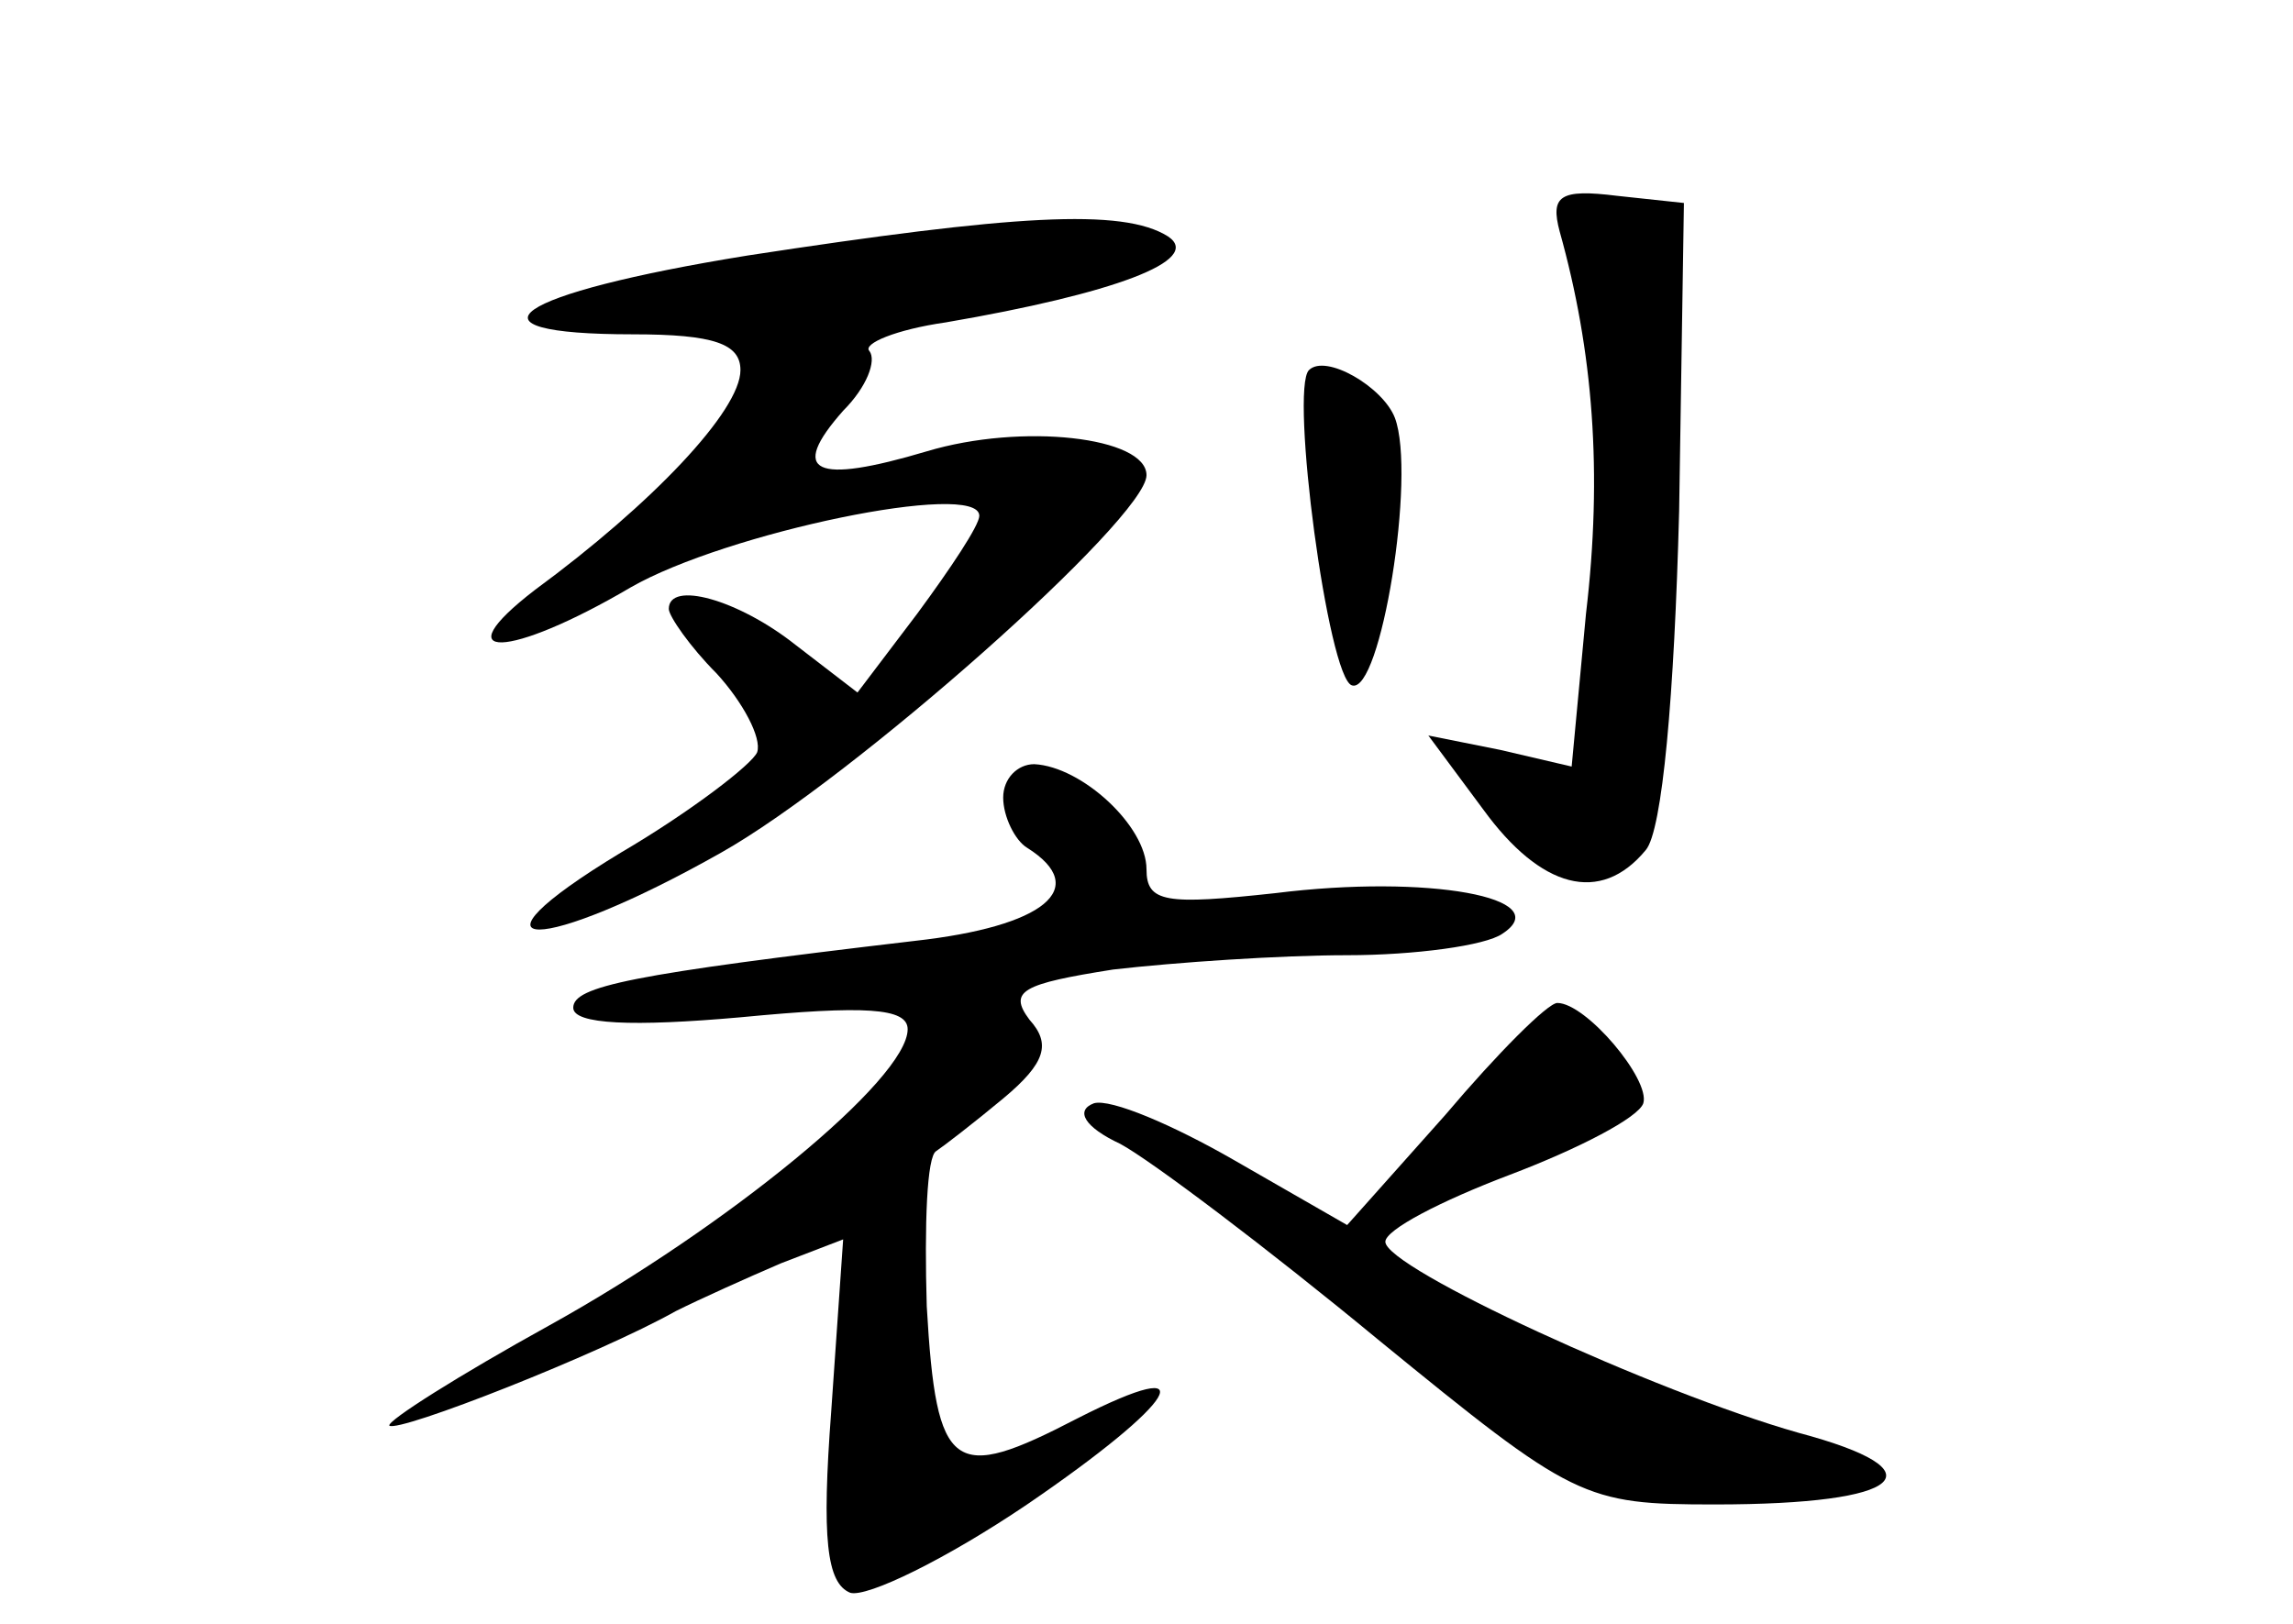 <?xml version="1.0" standalone="no"?>
<!DOCTYPE svg PUBLIC "-//W3C//DTD SVG 20010904//EN"
 "http://www.w3.org/TR/2001/REC-SVG-20010904/DTD/svg10.dtd">
<svg version="1.0" xmlns="http://www.w3.org/2000/svg"
 width="96pt" height="68pt" viewBox="0 0 96 68"
 preserveAspectRatio="xMidYMid meet">
<g transform="translate(0,68) scale(0.1,-0.1)"
fill="#000000" stroke="none">
<path d="M653 583 c14 -50 18 -101 11 -160 l-6 -64 -30 7 -30 6 23 -31 c24
-33 49 -40 68 -17 7 8 12 65 14 142 l2 129 -28 3 c-24 3 -28 0 -24 -15z"/>
<path d="M313 573 c-99 -16 -123 -33 -48 -33 34 0 45 -4 45 -15 0 -17 -37 -56
-86 -92 -39 -30 -11 -29 40 1 40 23 146 45 146 30 0 -4 -12 -22 -26 -41 l-25
-33 -26 20 c-24 19 -53 27 -53 15 0 -3 9 -16 20 -27 11 -12 19 -27 17 -33 -2
-5 -28 -25 -57 -42 -71 -43 -34 -43 42 0 55 31 178 140 178 158 0 16 -52 22
-92 10 -47 -14 -58 -9 -35 17 10 10 14 21 11 25 -3 3 11 9 32 12 70 12 108 26
93 36 -19 12 -65 9 -176 -8z"/>
<path d="M548 525 c-8 -8 8 -129 18 -132 12 -4 27 88 18 112 -5 13 -29 27 -36
20z"/>
<path d="M420 346 c0 -8 5 -18 10 -21 27 -17 7 -33 -47 -39 -119 -14 -143 -19
-143 -28 0 -7 25 -8 70 -4 52 5 70 4 70 -5 0 -21 -76 -83 -150 -124 -38 -21
-68 -40 -67 -42 4 -3 88 30 120 48 10 5 30 14 44 20 l26 10 -5 -72 c-4 -53 -2
-72 8 -76 7 -2 40 14 74 37 63 43 76 64 21 36 -52 -27 -59 -23 -63 47 -1 34 0
63 4 65 3 2 16 12 28 22 18 15 20 23 11 33 -9 12 -3 15 35 21 26 3 70 6 98 6
28 0 58 4 65 9 23 15 -31 25 -95 17 -46 -5 -54 -4 -54 10 0 18 -27 43 -47 44
-7 0 -13 -6 -13 -14z"/>
<path d="M605 213 l-41 -46 -47 27 c-26 15 -52 26 -59 24 -8 -3 -4 -10 11 -17
13 -7 62 -44 108 -82 82 -67 86 -69 141 -69 80 0 95 14 35 30 -60 17 -173 69
-173 80 0 5 23 17 52 28 29 11 54 24 56 30 3 10 -24 42 -36 42 -4 0 -25 -21
-47 -47z"/>
</g>
</svg>
